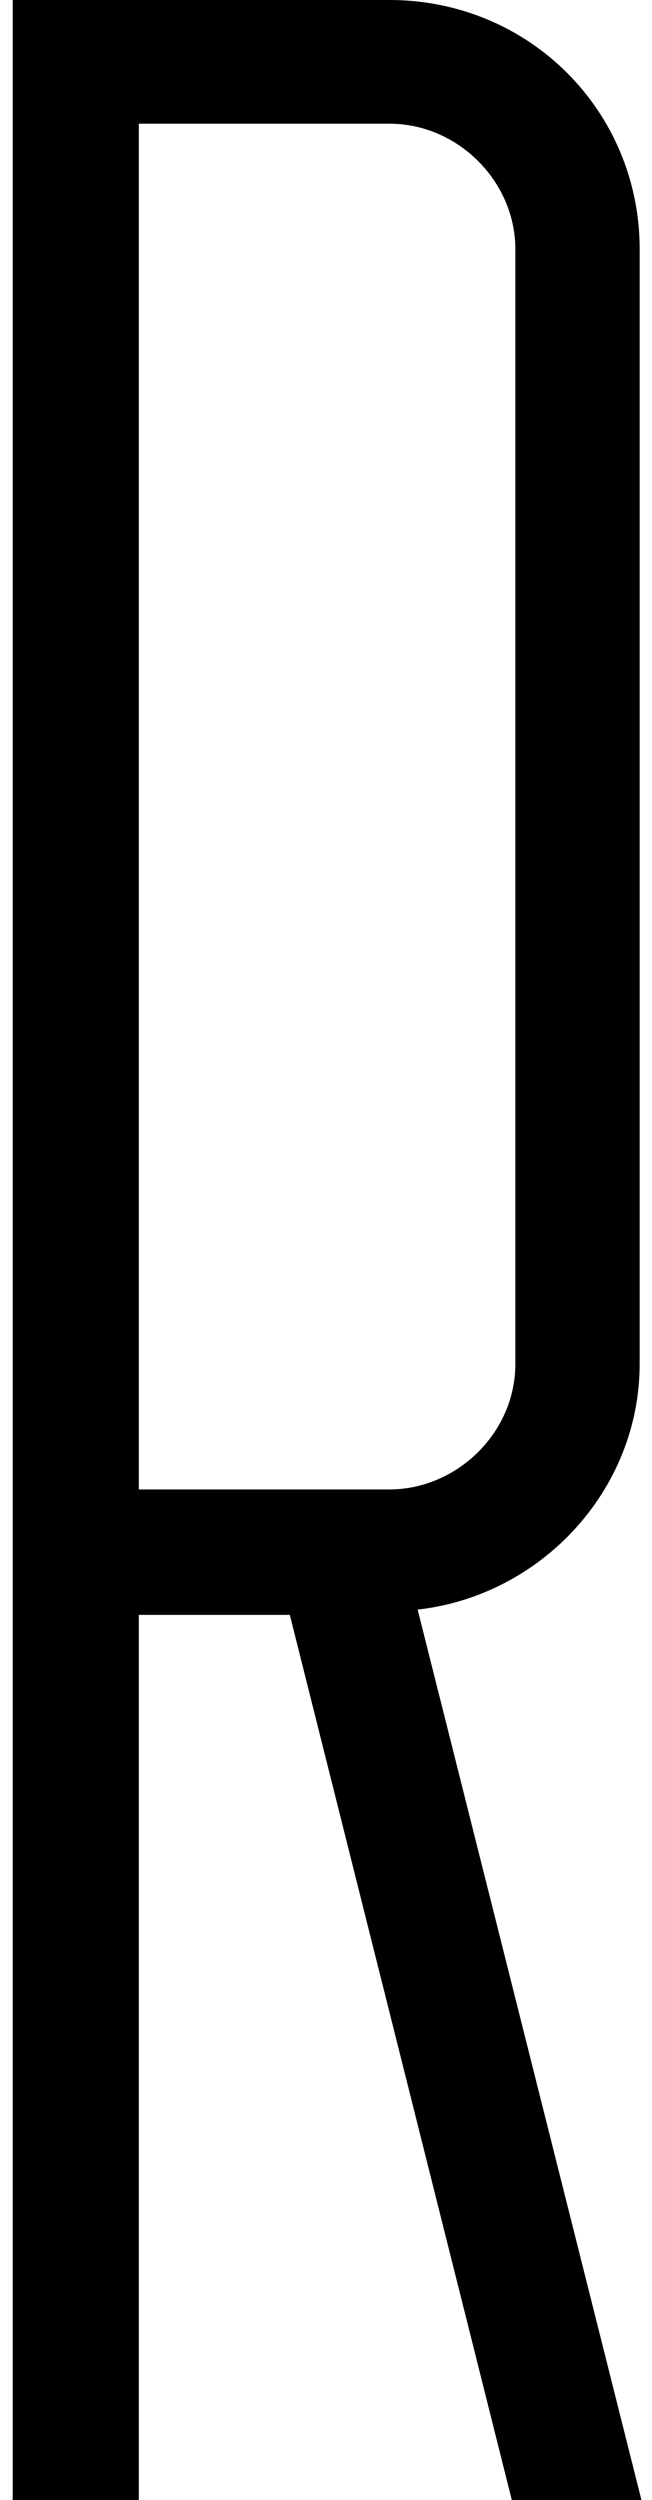 <svg width="12" height="46" viewBox="0 0 12 46" fill="none" xmlns="http://www.w3.org/2000/svg">
<path d="M11.806 46H9.42L5.334 29.713H2.555V46H0.234V0H7.164C9.747 0 11.773 2.048 11.773 4.584V25.097C11.773 27.405 9.975 29.355 7.687 29.616L11.806 46ZM2.555 27.405H7.164C8.406 27.405 9.485 26.365 9.485 25.097V4.584C9.485 3.348 8.439 2.276 7.164 2.276H2.555V27.405Z" fill="url(#paint0_linear_1_14)"/>
<defs>
<linearGradient id="paint0_linear_1_14" x1="6.02" y1="0" x2="6.02" y2="46" gradientUnits="userSpaceOnUse">
<stop stopColor="#C0B7E8"/>
<stop offset="1" stopColor="#8176AF"/>
</linearGradient>
</defs>
</svg>
